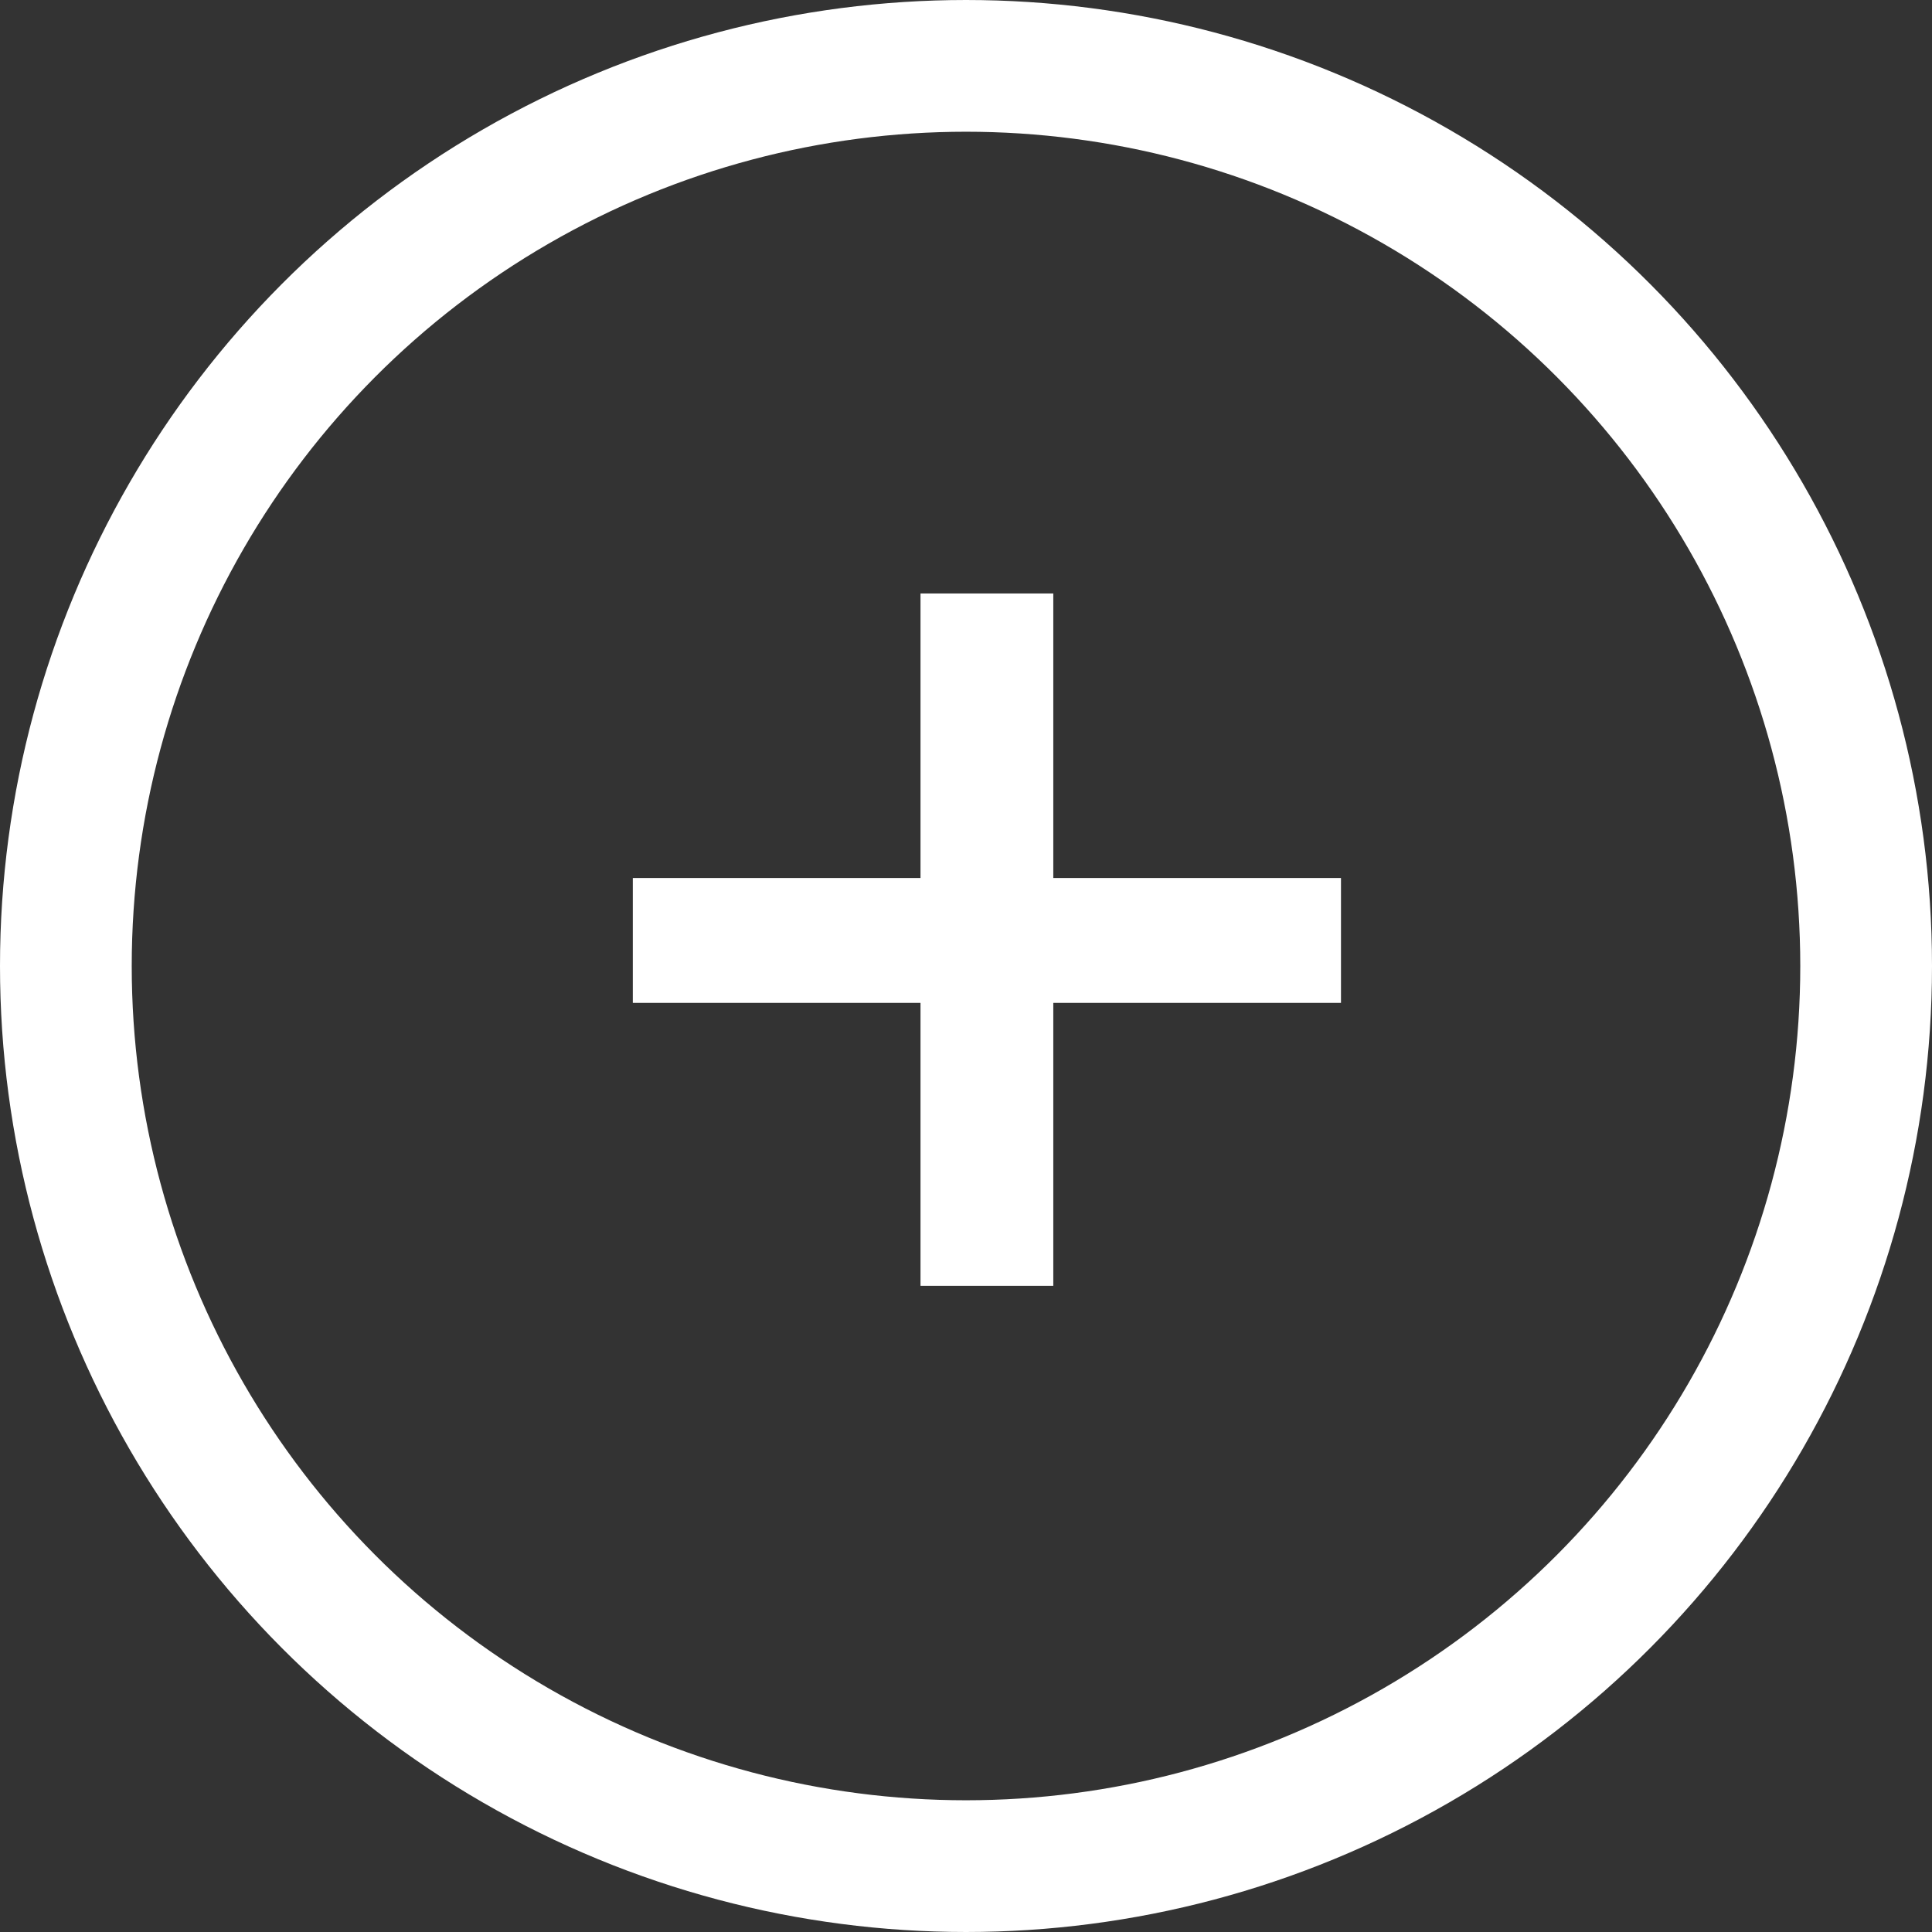 <svg xmlns="http://www.w3.org/2000/svg" width="22" height="22" viewBox="0 0 22 22" fill="none">
  <rect x="0" y="0" width="22" height="22" fill="#333333" stroke="none"/>
  <circle cx="11" cy="11" r="10.25" stroke="white" stroke-width="1.5"/>
  <path d="M10.482 14.642V6.758H11.994V14.642H10.482ZM7.206 11.42V9.998H15.27V11.42H7.206Z" fill="white"/>
</svg>